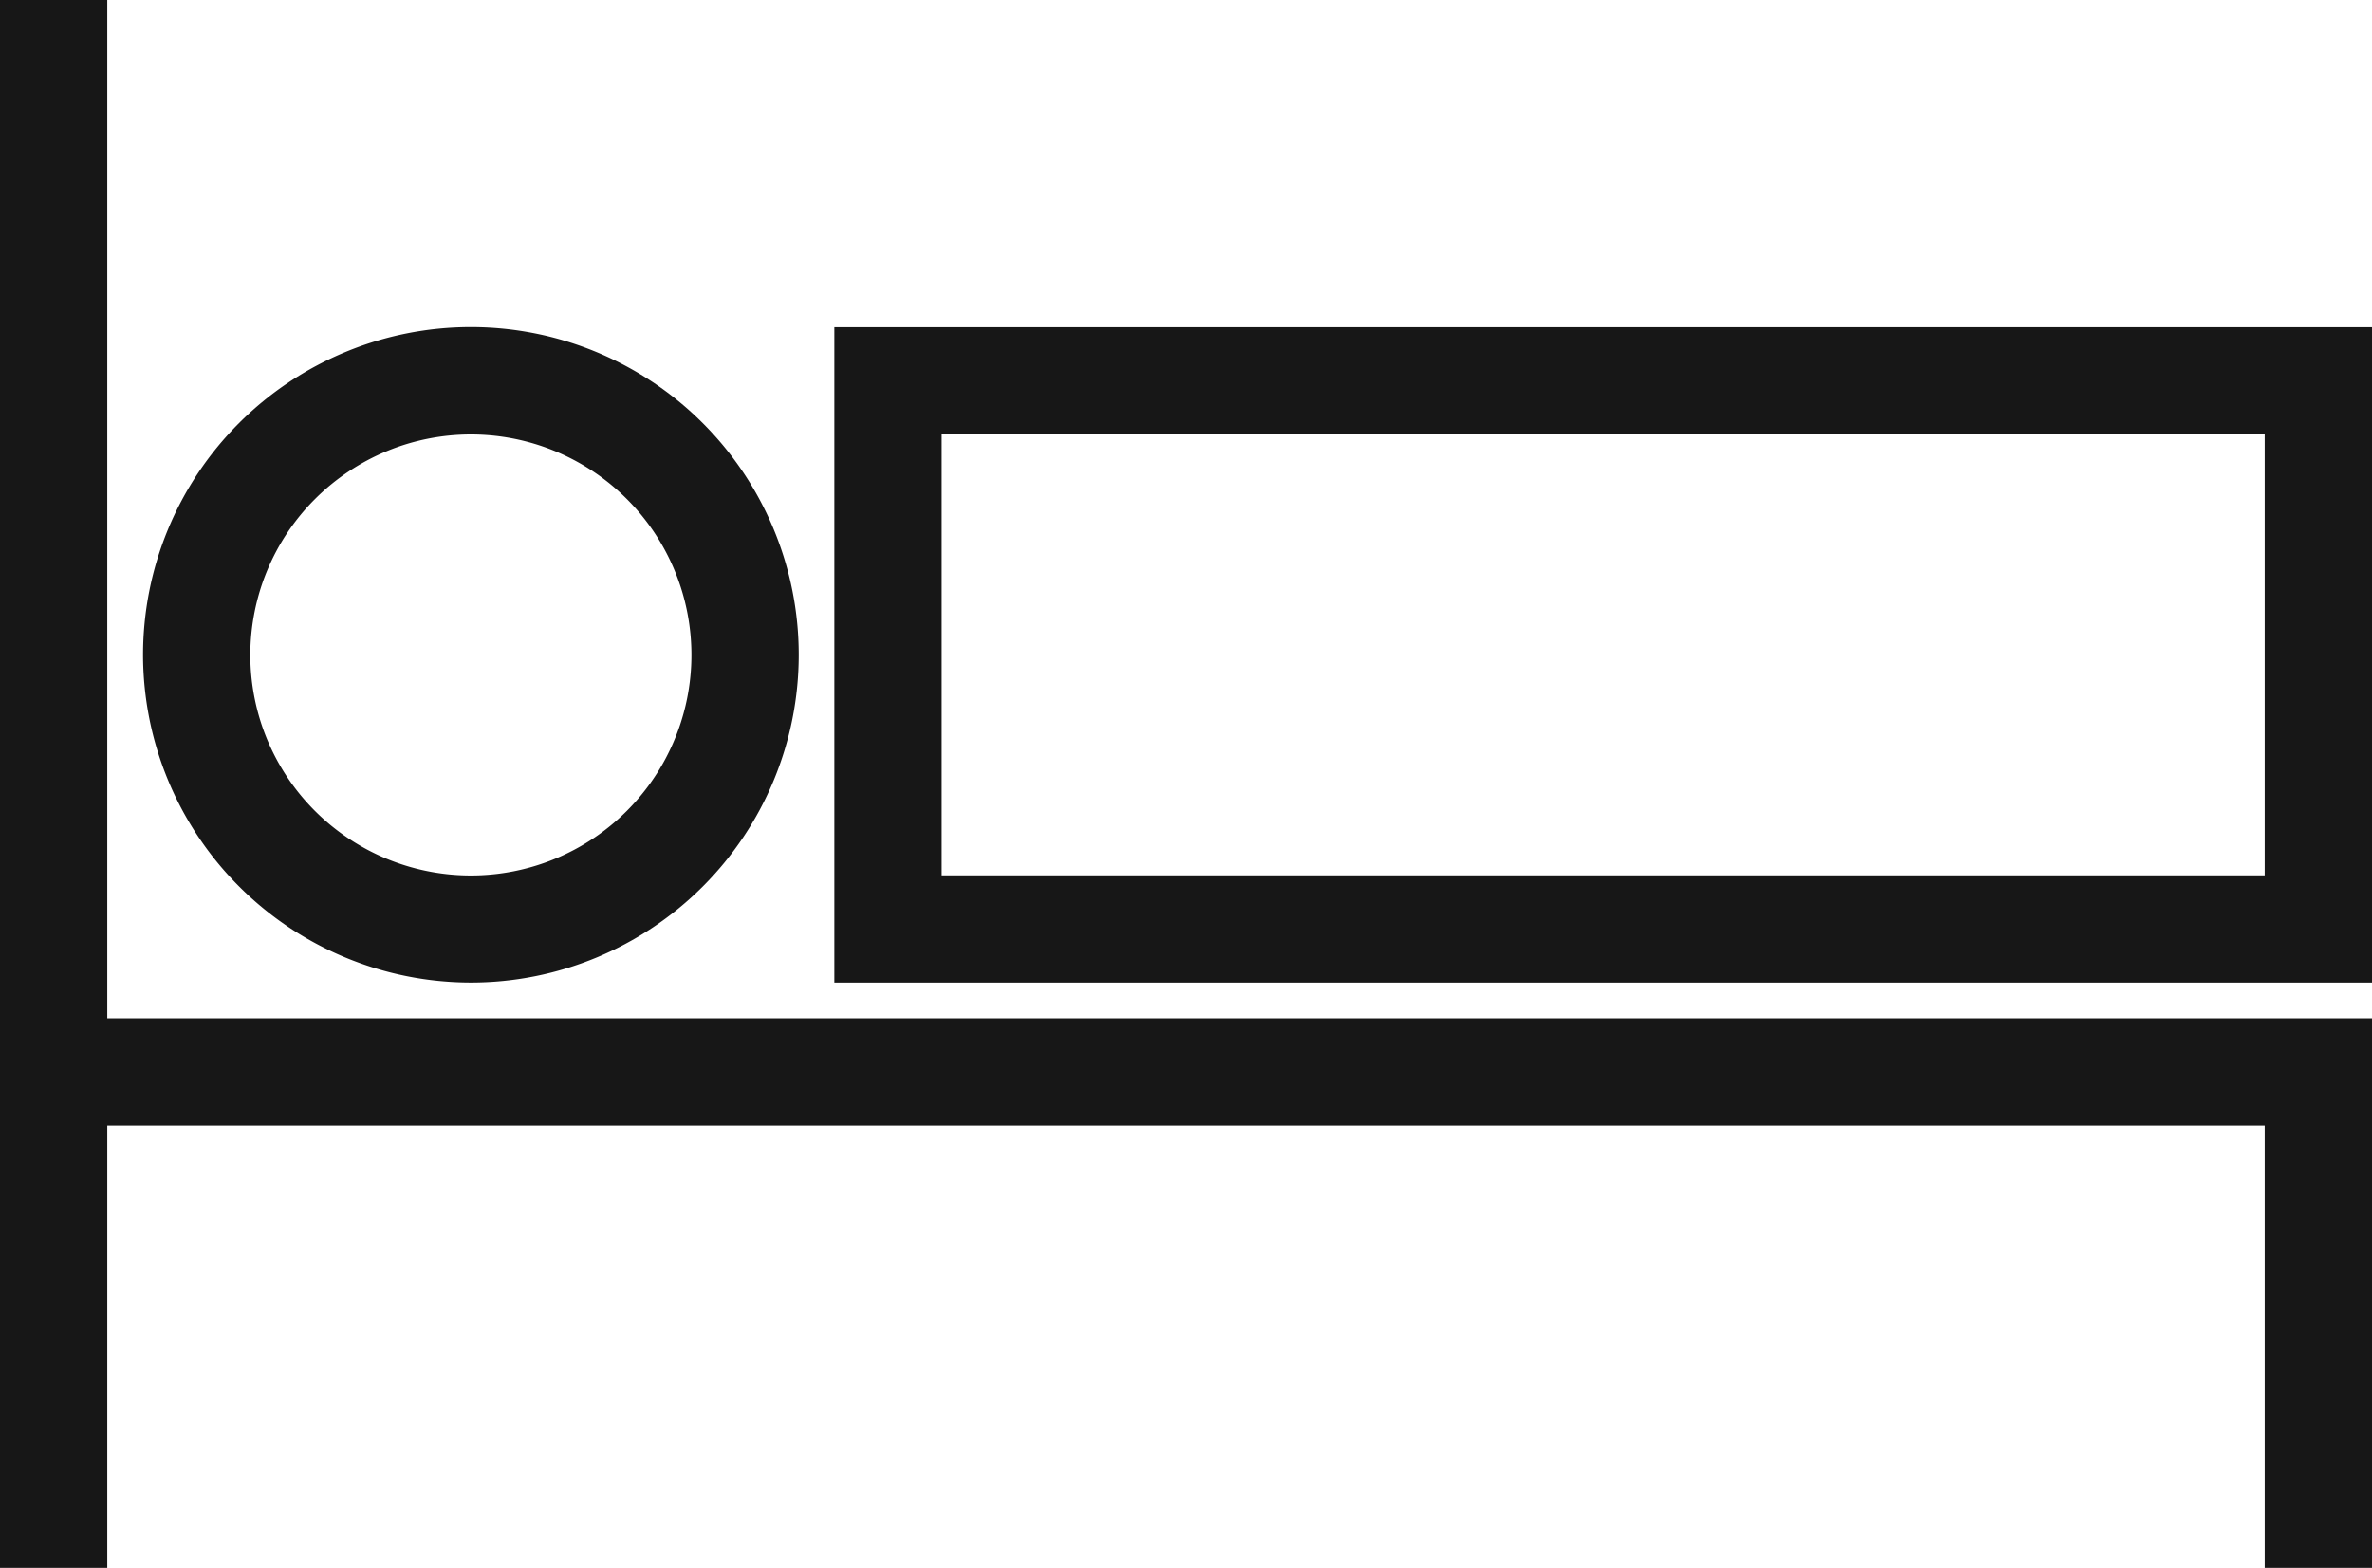 <svg xmlns="http://www.w3.org/2000/svg" viewBox="0 0 16.583 10.964"><title>Bed</title>
	<path
		d="M3.292,6.871A2.292,2.292,0,1,0,1,4.579,2.294,2.294,0,0,0,3.292,6.871Zm0-3.833A1.542,1.542,0,1,1,1.75,4.579,1.543,1.543,0,0,1,3.292,3.038Z"
		fill="#171717"/>
	<polygon points="0.75 0 0 0 0 10.964 0.75 10.964 0.75 7.871 15.833 7.871 15.833 10.964 16.583 10.964 16.583 7.121 0.75 7.121 0.75 0" fill="#171717"/>
	<path d="M5.833,2.288v4.583H16.583v-4.583Zm10,3.833h-9.25v-3.083h9.25Z" fill="#171717"/>
</svg>
